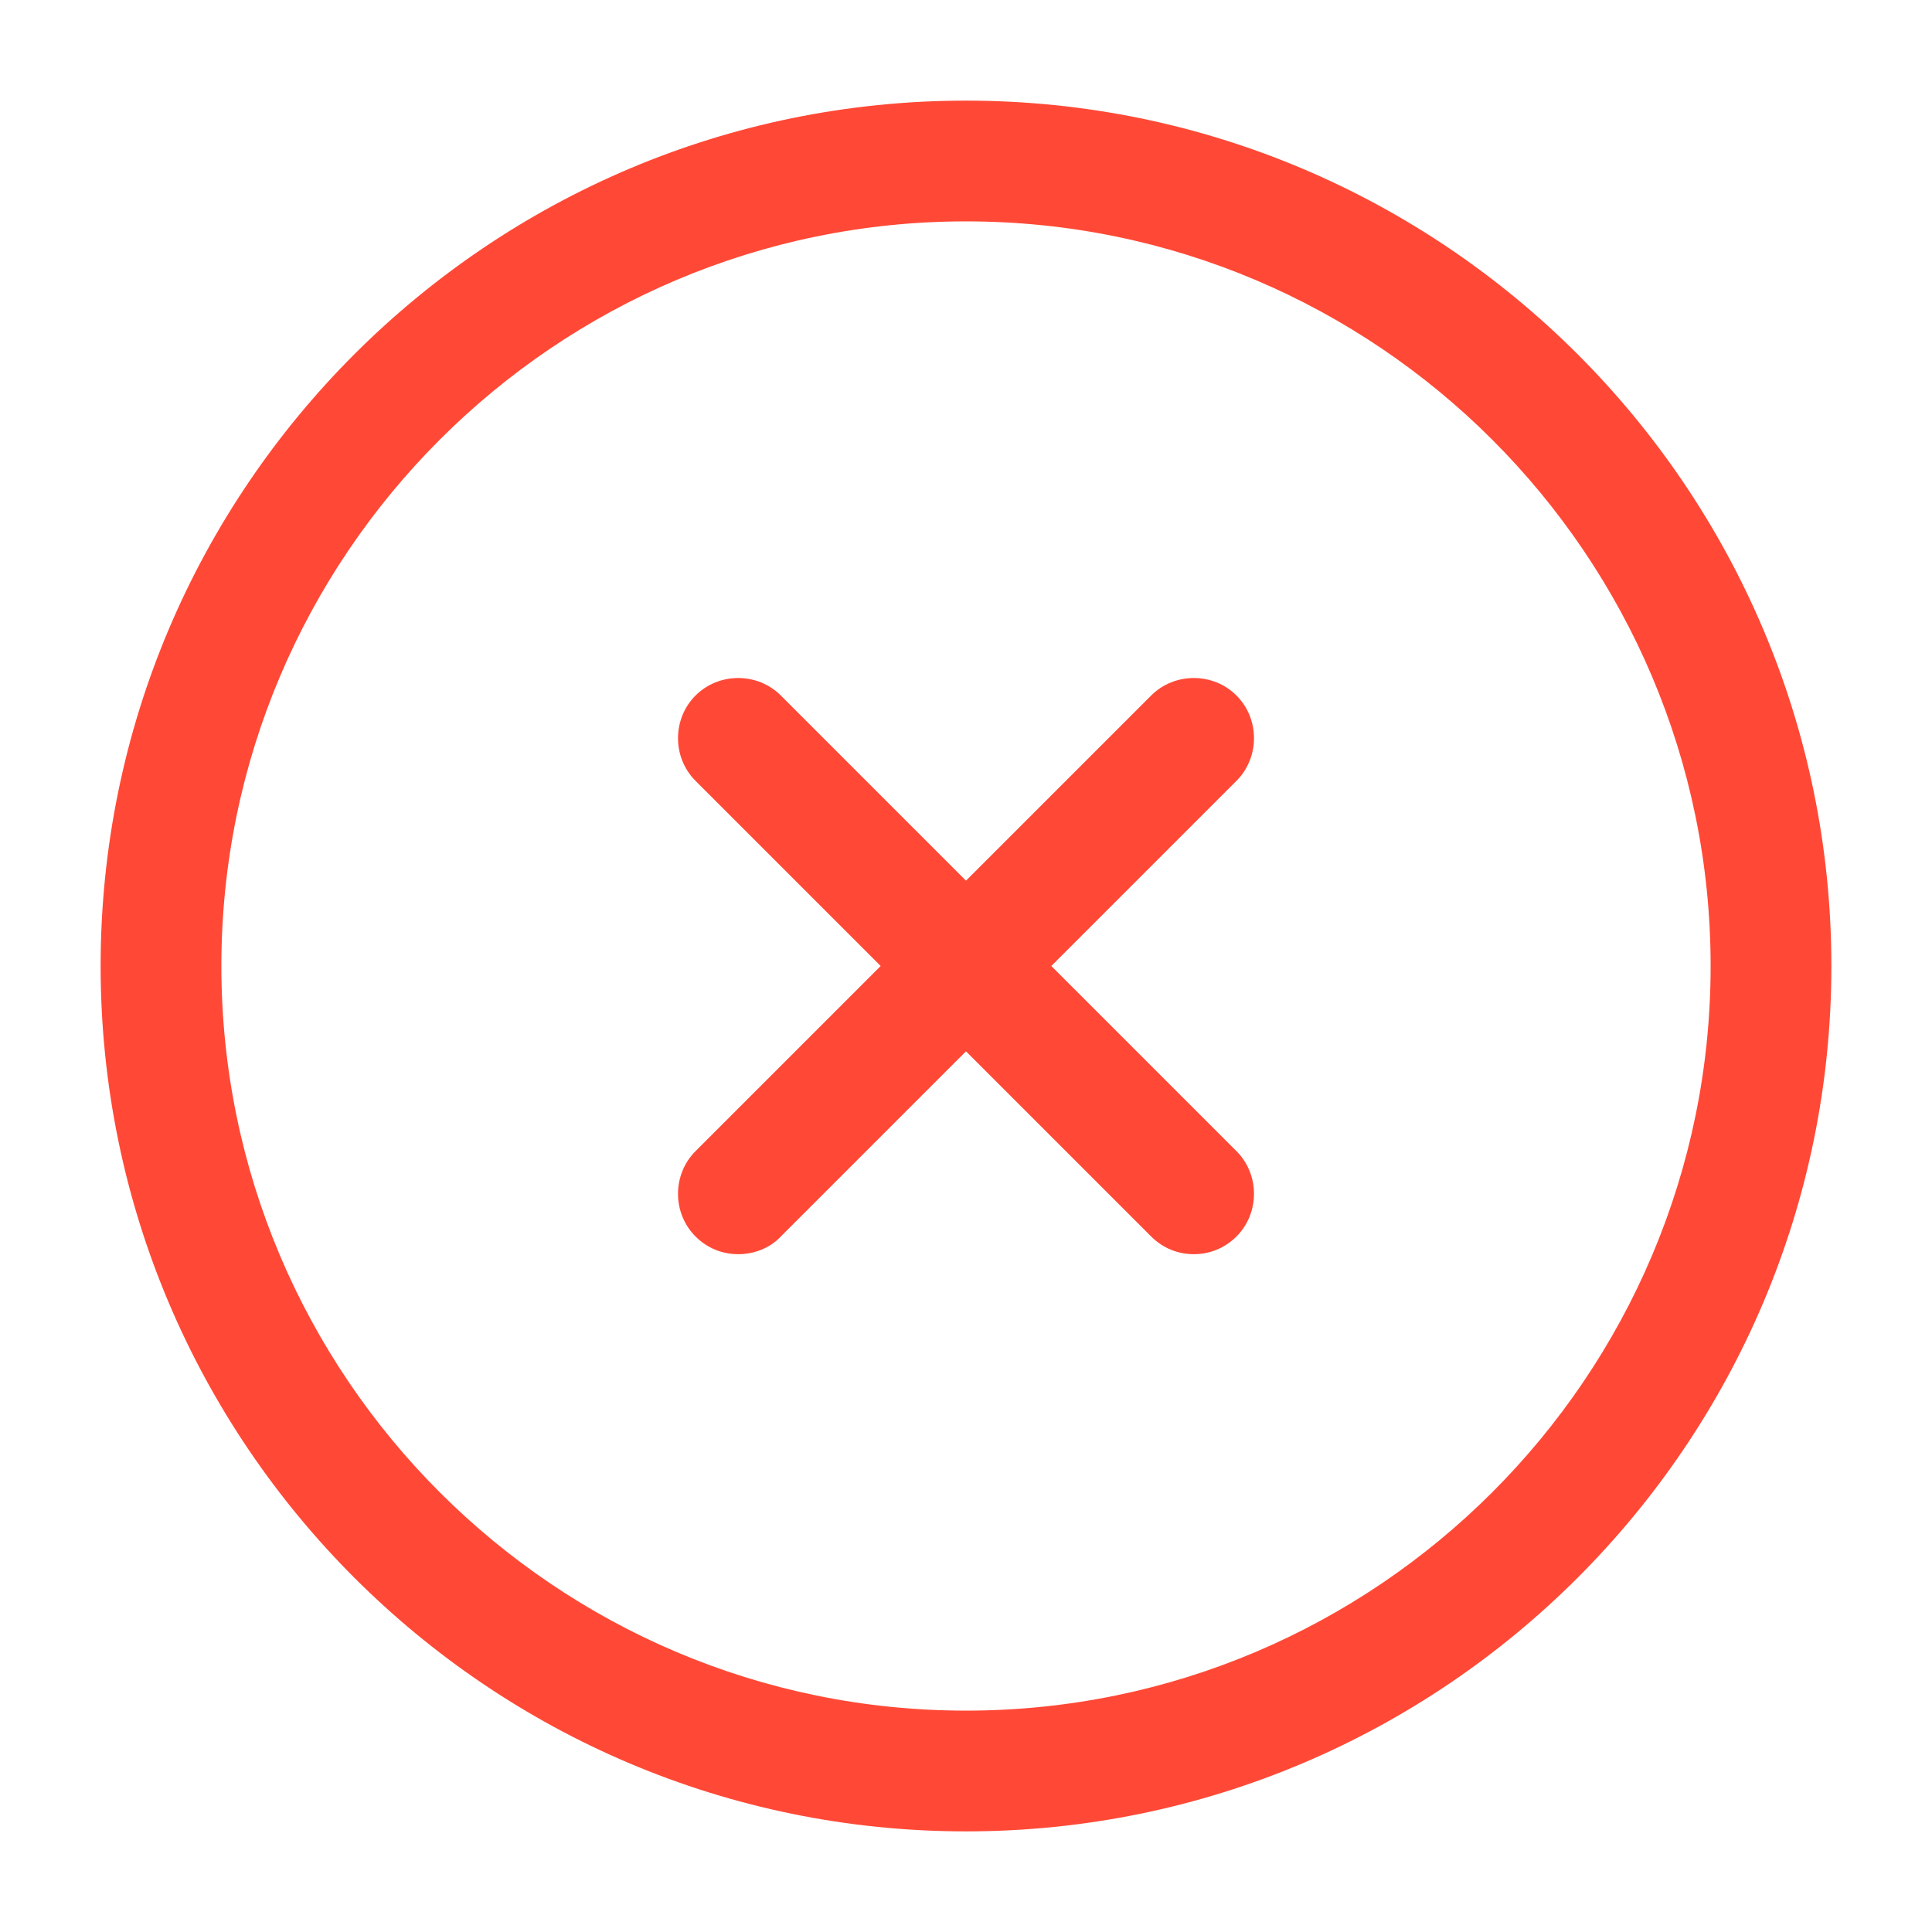 <svg width="24" height="24" viewBox="0 0 24 24" fill="none" xmlns="http://www.w3.org/2000/svg">
<path d="M12 22.75C6.07 22.75 1.25 17.93 1.25 12C1.25 6.07 6.07 1.25 12 1.25C17.93 1.25 22.75 6.07 22.75 12C22.75 17.93 17.93 22.75 12 22.75ZM12 2.75C6.9 2.75 2.75 6.9 2.75 12C2.75 17.1 6.9 21.25 12 21.25C17.1 21.25 21.25 17.1 21.25 12C21.25 6.9 17.1 2.75 12 2.75Z" fill="#FF4936"/>
<path d="M9.17 15.58C8.98 15.58 8.79 15.51 8.64 15.36C8.35 15.07 8.35 14.59 8.64 14.3L14.3 8.64C14.59 8.35 15.07 8.35 15.36 8.64C15.65 8.93 15.65 9.41 15.36 9.7L9.7 15.36C9.56 15.51 9.36 15.58 9.17 15.58Z" fill="#FF4936"/>
<path d="M14.83 15.58C14.64 15.58 14.45 15.51 14.3 15.36L8.64 9.7C8.35 9.41 8.35 8.93 8.64 8.64C8.93 8.35 9.41 8.35 9.7 8.64L15.36 14.3C15.65 14.59 15.65 15.07 15.36 15.36C15.21 15.51 15.02 15.58 14.83 15.58Z" fill="#FF4936"/>
</svg>
